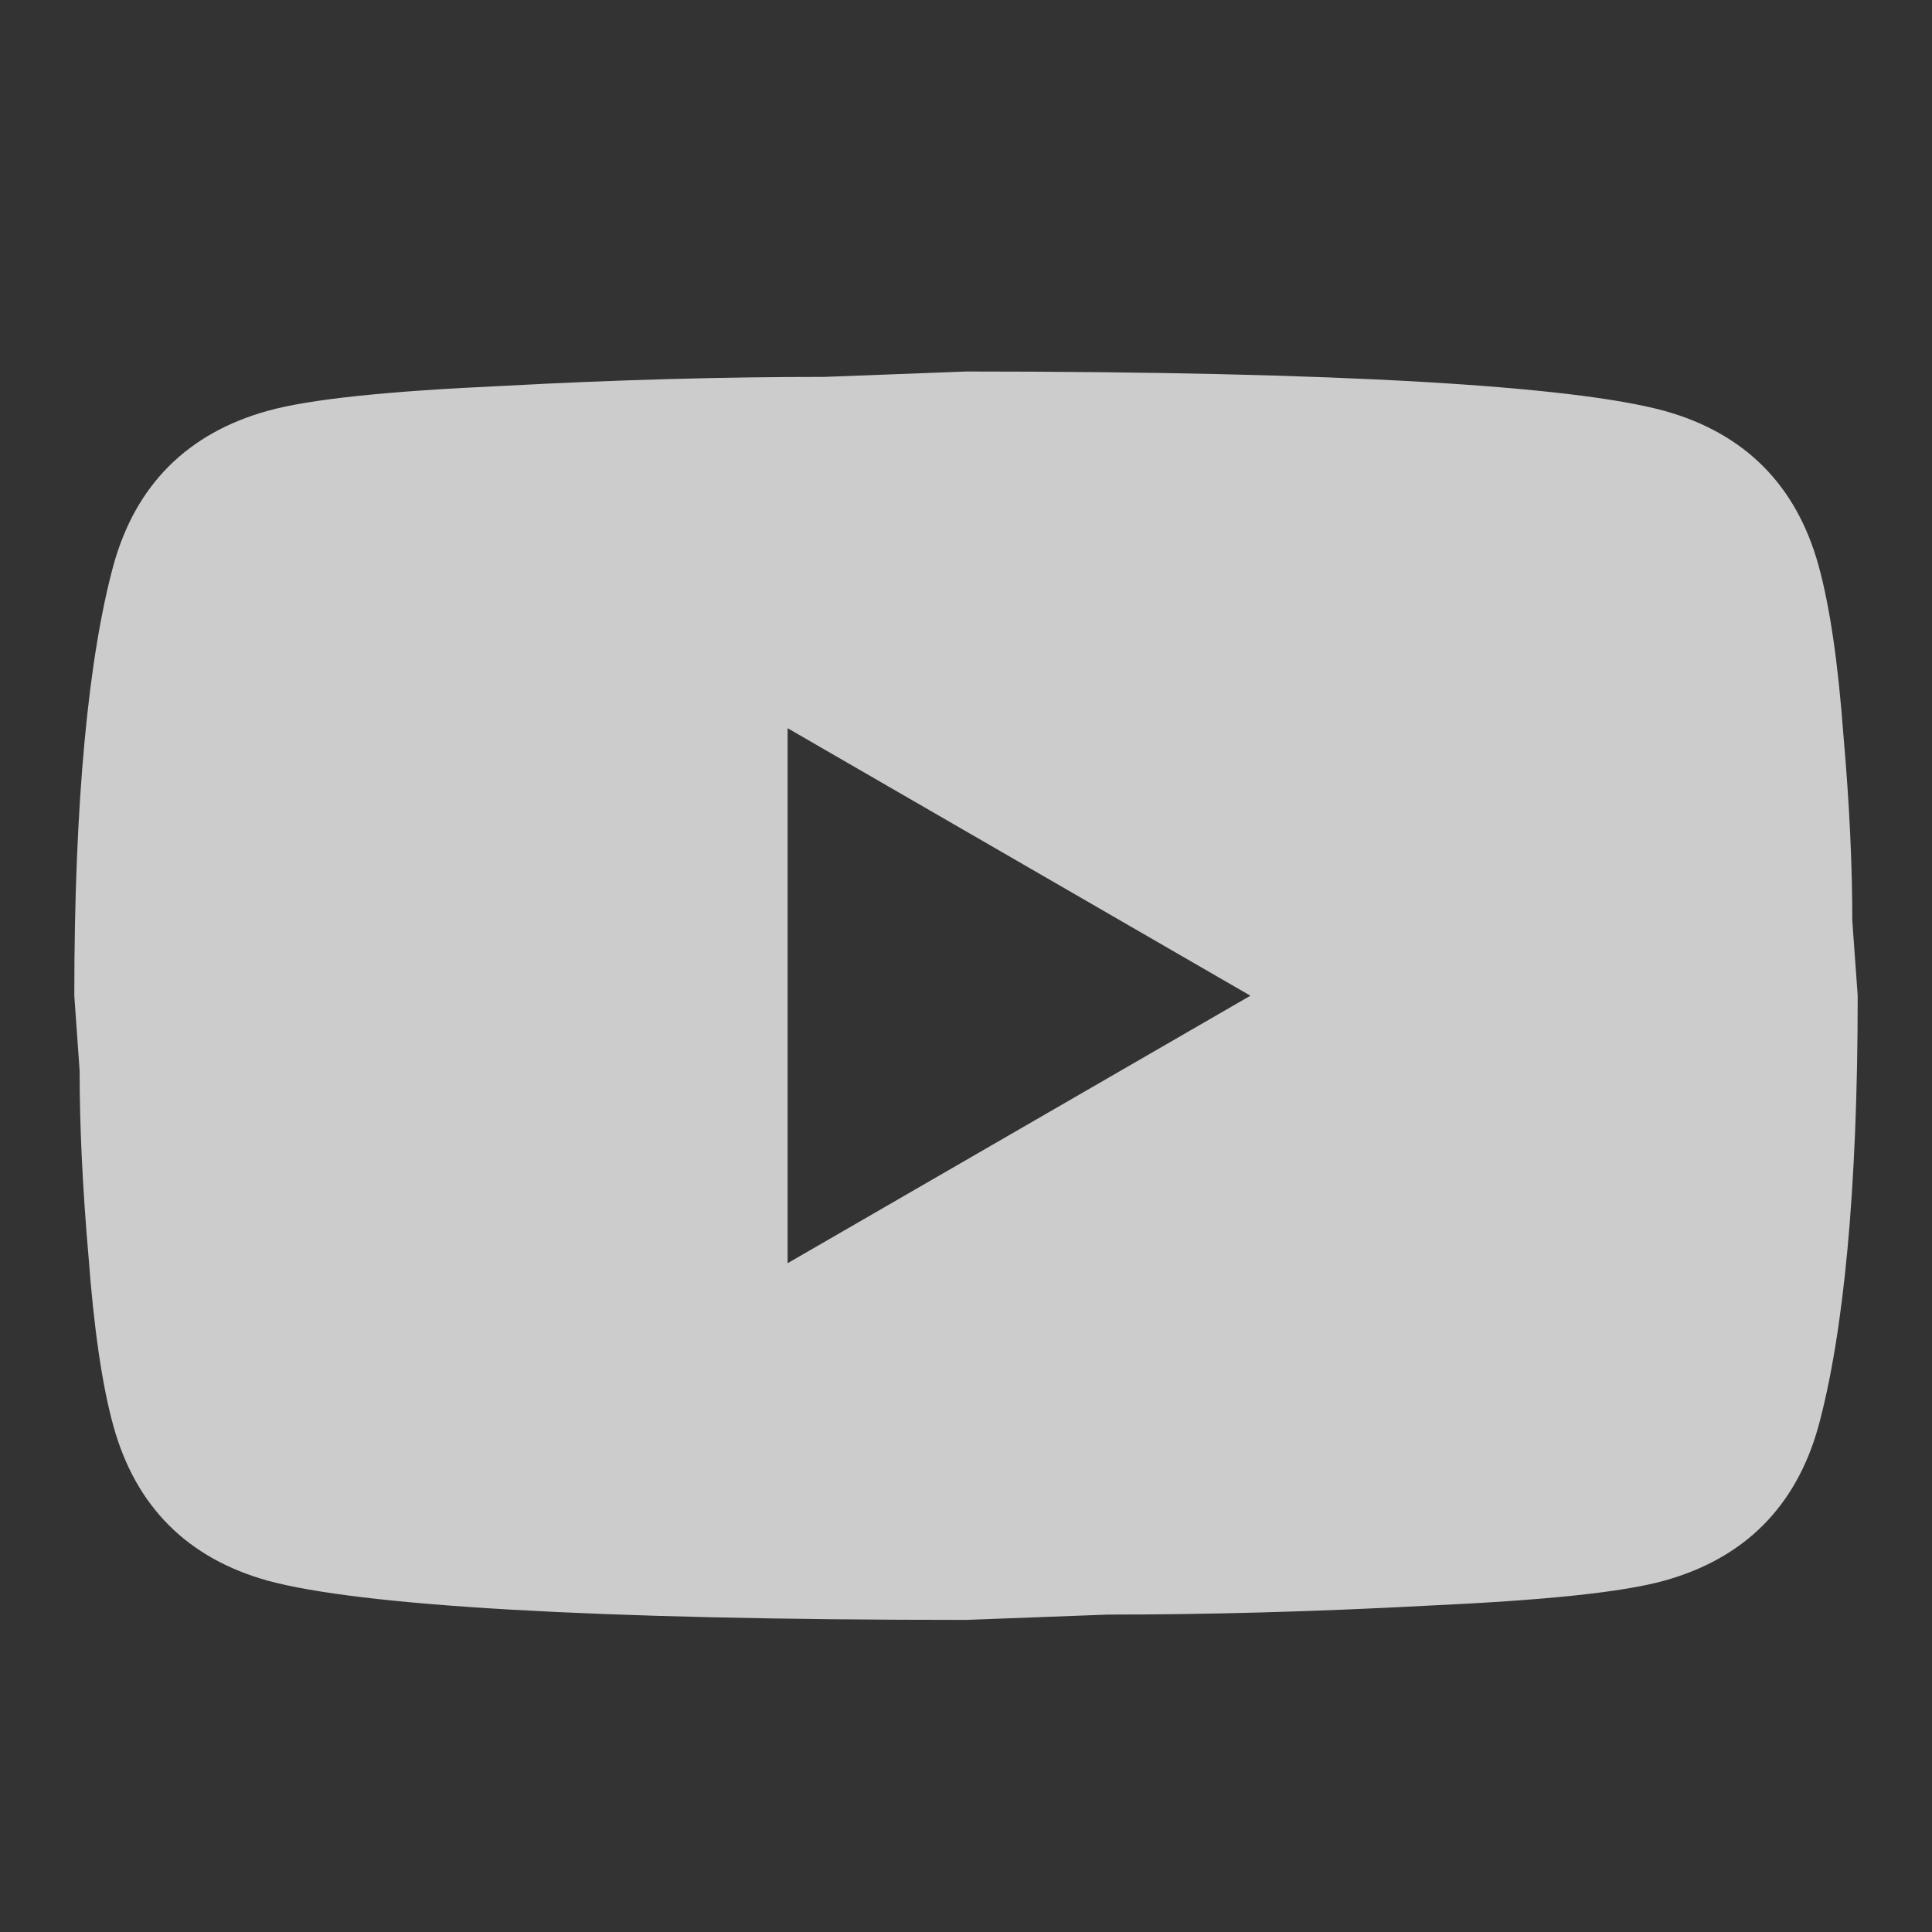 <svg width="24" height="24" viewBox="0 0 24 24" fill="none" xmlns="http://www.w3.org/2000/svg">
<rect x="0" y="0" width="24" height="24" fill="#333333" stroke="none"/>
<g opacity="0.75">
<path d="M9.784 15.692L15.533 12.369L9.784 9.046V15.692ZM22.589 7.019C22.733 7.54 22.833 8.238 22.899 9.124C22.977 10.01 23.01 10.774 23.01 11.439L23.077 12.369C23.077 14.795 22.899 16.578 22.589 17.719C22.312 18.716 21.67 19.359 20.673 19.636C20.152 19.78 19.2 19.879 17.738 19.946C16.298 20.023 14.979 20.057 13.761 20.057L12 20.123C7.359 20.123 4.467 19.946 3.327 19.636C2.33 19.359 1.687 18.716 1.41 17.719C1.266 17.199 1.167 16.501 1.1 15.615C1.023 14.729 0.989 13.964 0.989 13.3L0.923 12.369C0.923 9.943 1.1 8.16 1.41 7.019C1.687 6.022 2.33 5.38 3.327 5.103C3.847 4.959 4.8 4.859 6.262 4.793C7.702 4.715 9.02 4.682 10.239 4.682L12 4.615C16.641 4.615 19.532 4.793 20.673 5.103C21.67 5.38 22.312 6.022 22.589 7.019Z" fill="white"/>
</g>
</svg>
